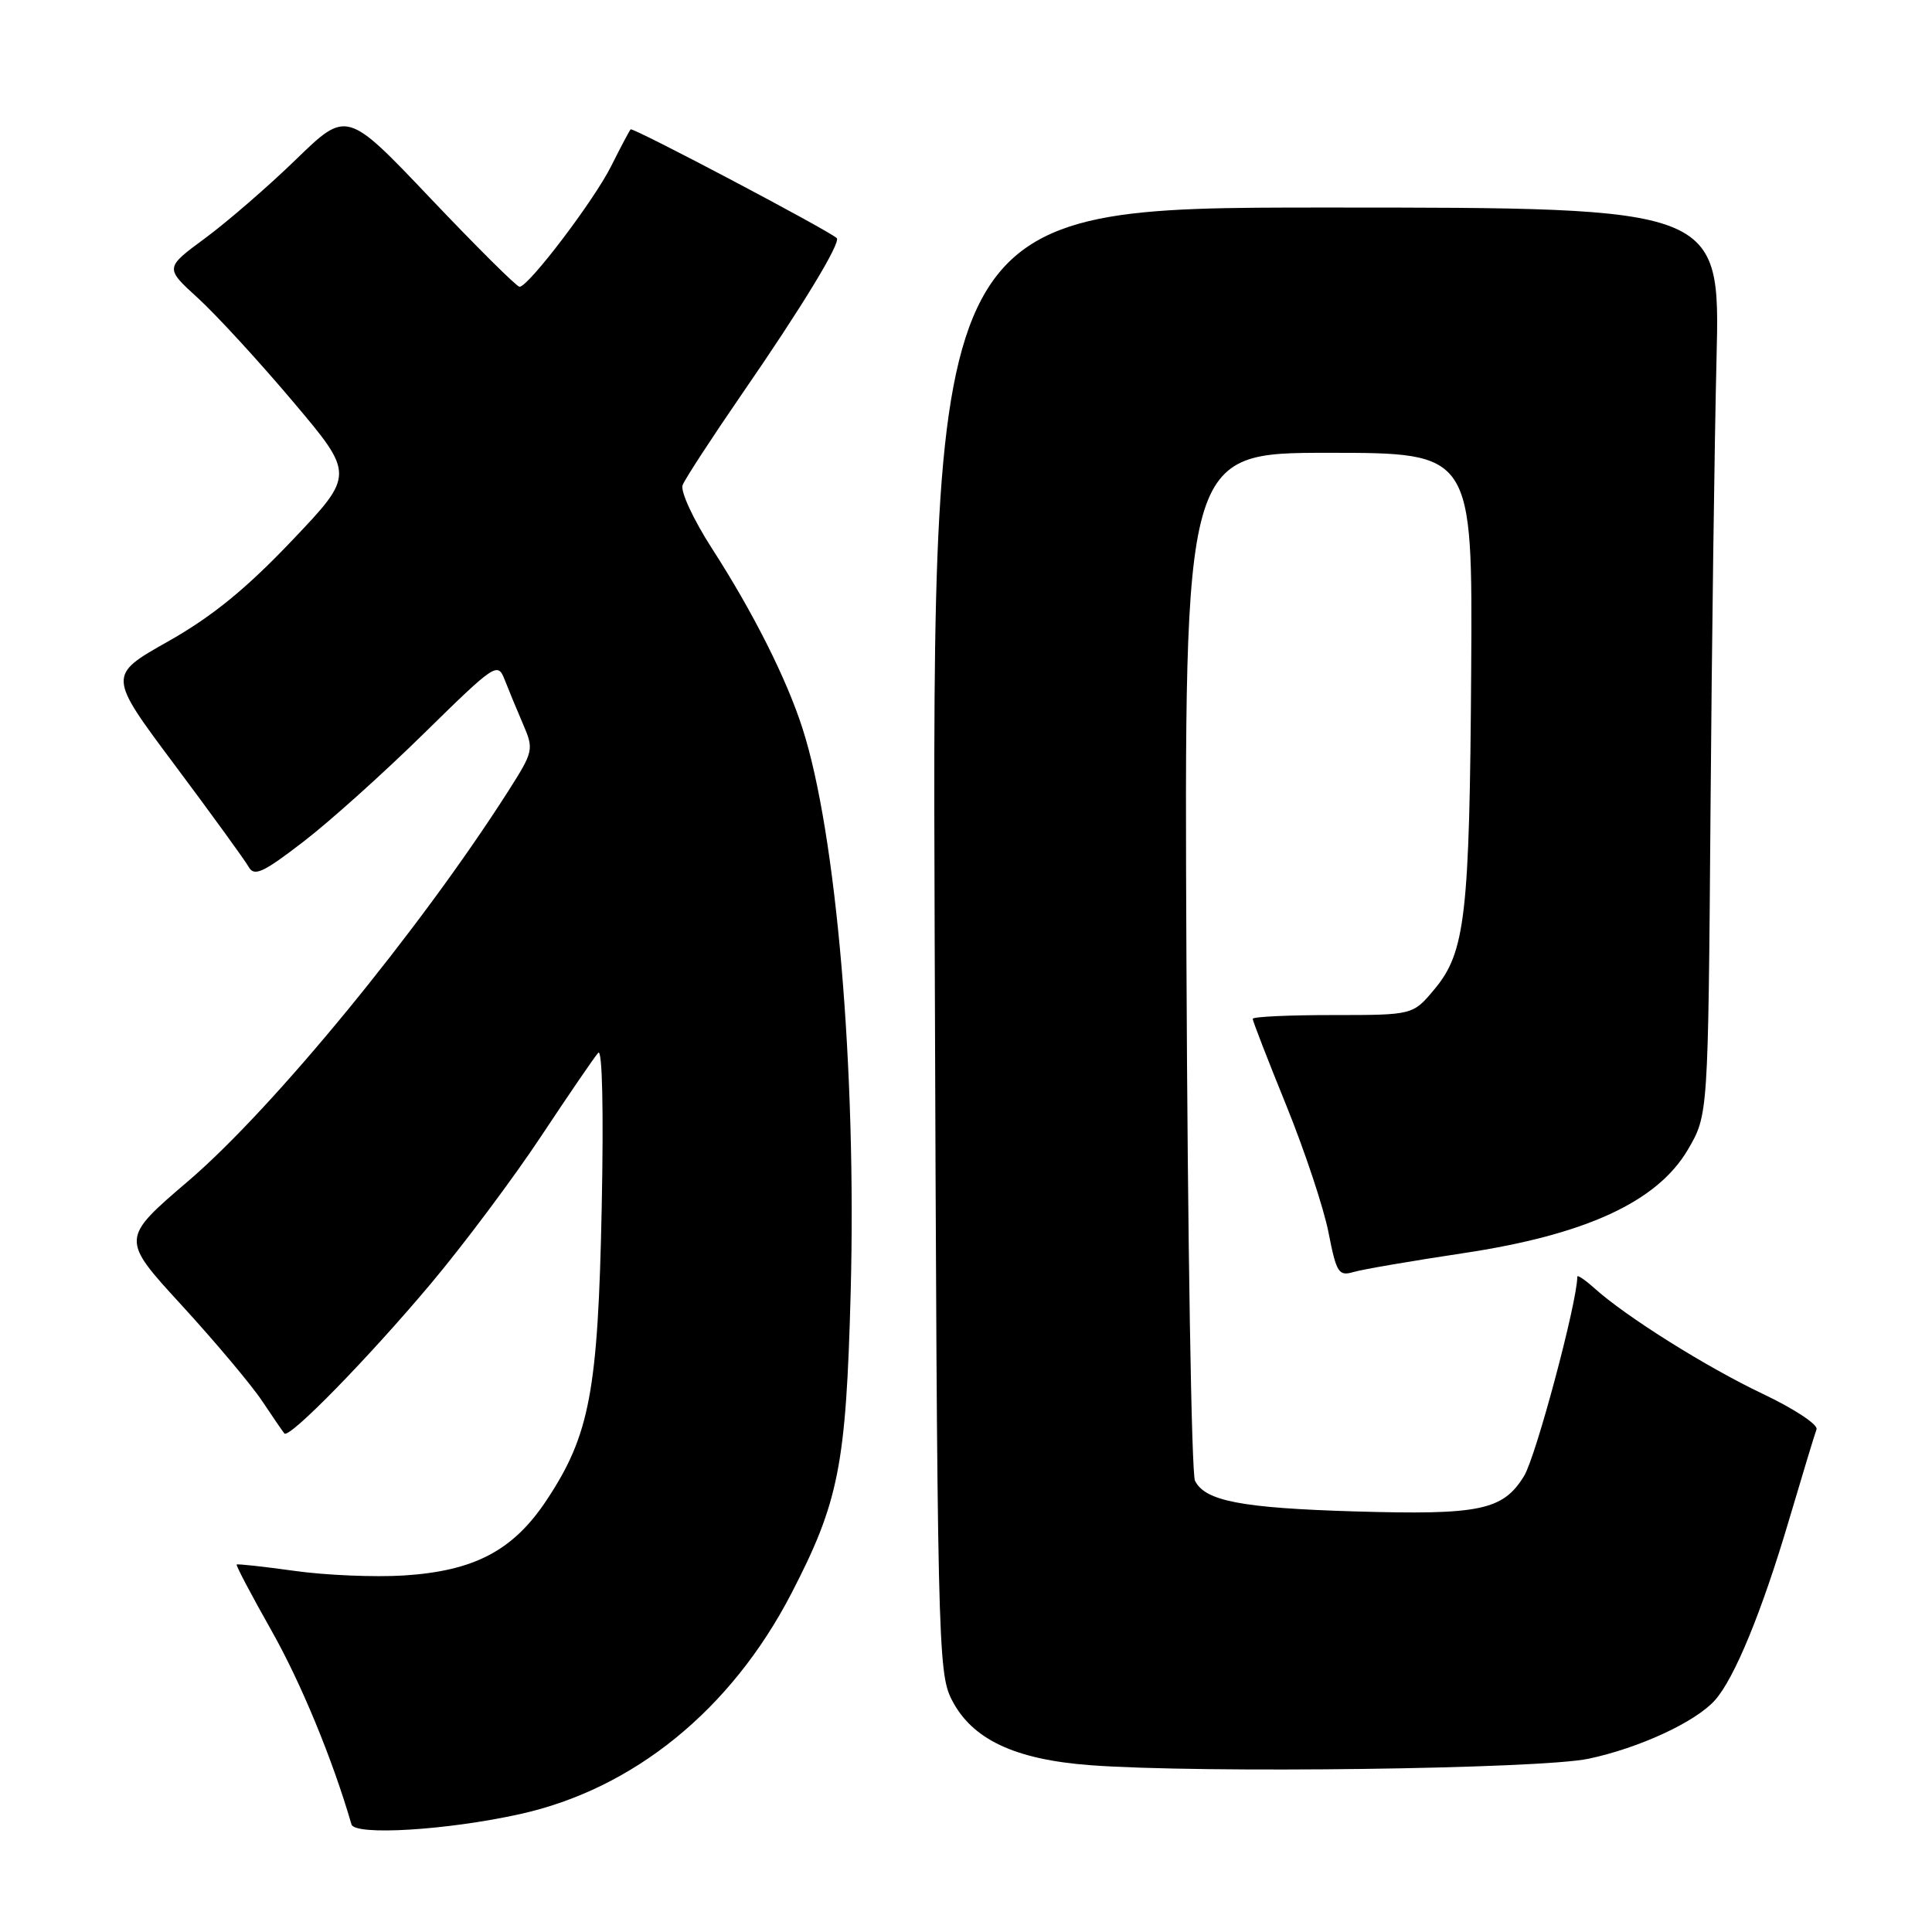 <?xml version="1.0" encoding="UTF-8" standalone="no"?>
<!DOCTYPE svg PUBLIC "-//W3C//DTD SVG 1.1//EN" "http://www.w3.org/Graphics/SVG/1.1/DTD/svg11.dtd" >
<svg xmlns="http://www.w3.org/2000/svg" xmlns:xlink="http://www.w3.org/1999/xlink" version="1.1" viewBox="0 0 256 256">
 <g >
 <path fill="currentColor"
d=" M 68.89 240.38 C 83.95 237.05 96.85 226.57 104.83 211.20 C 111.15 199.01 112.11 194.18 112.72 171.21 C 113.50 141.74 110.82 110.41 106.33 96.50 C 104.21 89.90 99.77 81.09 94.31 72.63 C 91.87 68.83 90.13 65.09 90.45 64.28 C 90.76 63.47 94.32 58.01 98.35 52.15 C 106.30 40.63 111.46 32.12 110.87 31.55 C 109.86 30.56 83.84 16.83 83.56 17.14 C 83.39 17.34 82.23 19.52 80.99 22.00 C 78.69 26.60 70.03 37.99 68.84 38.00 C 68.47 38.00 63.17 32.73 57.06 26.30 C 45.95 14.60 45.95 14.60 39.23 21.12 C 35.53 24.71 30.10 29.41 27.17 31.57 C 21.84 35.50 21.84 35.50 26.23 39.50 C 28.64 41.70 34.30 47.86 38.81 53.20 C 47.00 62.90 47.00 62.90 38.62 71.70 C 32.54 78.09 28.05 81.73 22.26 85.00 C 14.28 89.50 14.28 89.50 23.18 101.40 C 28.07 107.95 32.47 114.01 32.95 114.87 C 33.68 116.18 34.85 115.65 40.16 111.56 C 43.65 108.89 50.87 102.40 56.20 97.16 C 65.64 87.90 65.94 87.70 66.87 90.06 C 67.39 91.40 68.49 94.06 69.31 95.96 C 70.76 99.33 70.70 99.56 67.26 104.96 C 55.54 123.30 36.18 146.88 24.96 156.48 C 15.99 164.15 15.99 164.15 24.09 172.97 C 28.54 177.83 33.33 183.53 34.74 185.65 C 36.15 187.77 37.48 189.70 37.68 189.94 C 38.31 190.69 48.79 179.97 57.09 170.09 C 61.44 164.91 68.01 156.13 71.68 150.59 C 75.36 145.04 78.77 140.05 79.27 139.50 C 79.81 138.90 79.99 147.17 79.73 160.00 C 79.24 184.31 78.15 190.13 72.46 198.73 C 68.02 205.45 62.89 208.16 53.50 208.76 C 49.65 209.00 43.14 208.73 39.03 208.15 C 34.92 207.58 31.47 207.20 31.36 207.31 C 31.24 207.43 33.31 211.35 35.96 216.04 C 39.87 222.95 44.07 233.12 46.57 241.74 C 47.01 243.26 59.24 242.52 68.89 240.38 Z  M 210.50 233.04 C 217.20 231.62 224.62 228.19 227.21 225.32 C 229.80 222.46 233.46 213.56 237.05 201.42 C 238.83 195.41 240.47 190.00 240.70 189.39 C 240.92 188.77 237.74 186.67 233.61 184.71 C 226.07 181.13 215.43 174.45 211.25 170.68 C 210.01 169.57 209.00 168.89 209.00 169.17 C 209.00 172.51 203.51 193.06 201.94 195.59 C 199.14 200.13 196.10 200.76 179.50 200.27 C 164.48 199.82 159.66 198.89 158.34 196.20 C 157.88 195.27 157.37 164.24 157.21 127.25 C 156.91 60.00 156.91 60.00 176.01 60.00 C 195.12 60.00 195.12 60.00 194.94 88.75 C 194.73 121.27 194.17 126.18 190.07 131.08 C 187.22 134.50 187.22 134.50 176.61 134.50 C 170.77 134.50 166.00 134.72 165.99 135.00 C 165.99 135.28 167.99 140.45 170.45 146.50 C 172.90 152.55 175.42 160.13 176.04 163.34 C 177.08 168.65 177.38 169.13 179.34 168.55 C 180.53 168.20 187.05 167.08 193.84 166.06 C 210.11 163.62 219.60 159.25 223.66 152.32 C 226.34 147.74 226.34 147.74 226.65 107.62 C 226.82 85.55 227.18 58.50 227.45 47.50 C 227.94 27.50 227.94 27.50 175.72 27.50 C 123.50 27.50 123.50 27.50 123.85 124.48 C 124.18 217.67 124.27 221.62 126.11 225.22 C 128.79 230.48 134.46 233.15 144.50 233.90 C 159.07 234.99 204.09 234.41 210.50 233.04 Z "/>
</g>
</svg>